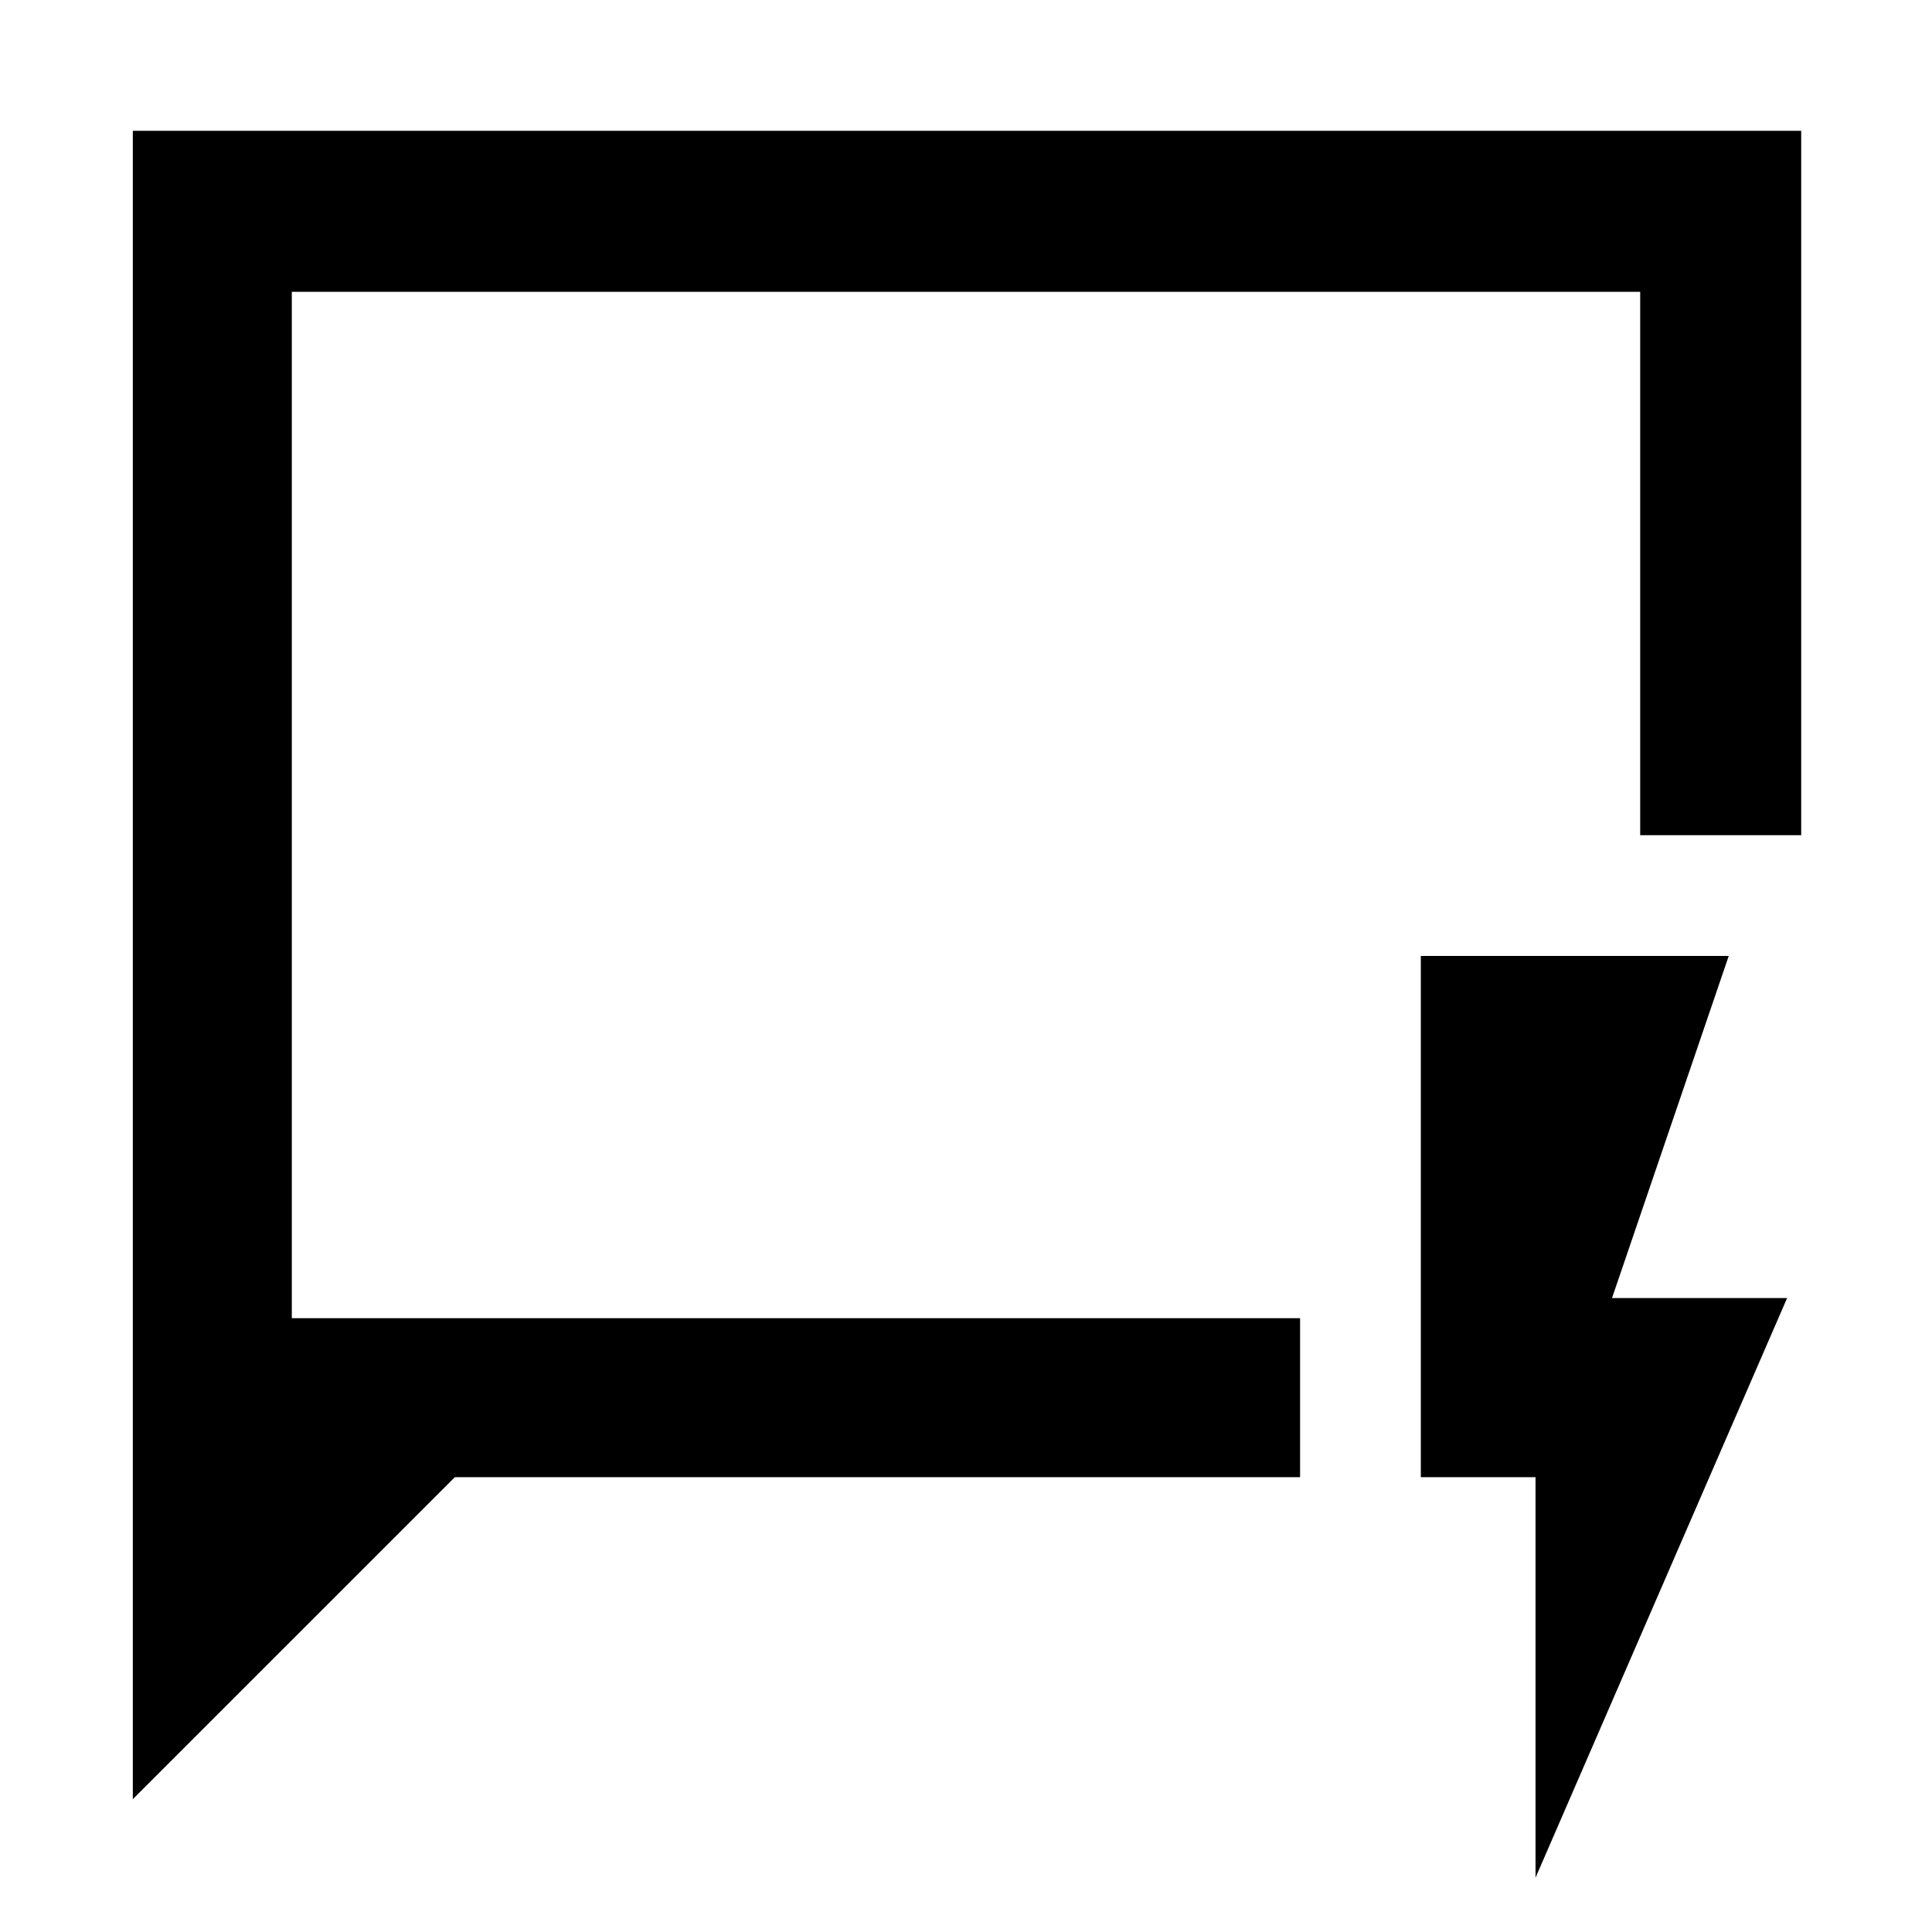 <svg xmlns="http://www.w3.org/2000/svg" width="48" height="48" viewBox="0 0 48 48"><path d="M3.3 44.7V3.25h41.45v17.5h-4V7.25H7.25v25.5H32.3v3.95h-21Zm3.95-11.95V7.25Zm30.9 13.9V36.7H35.3V23.75h7.65l-2.9 8.5h4.35Z"/></svg>